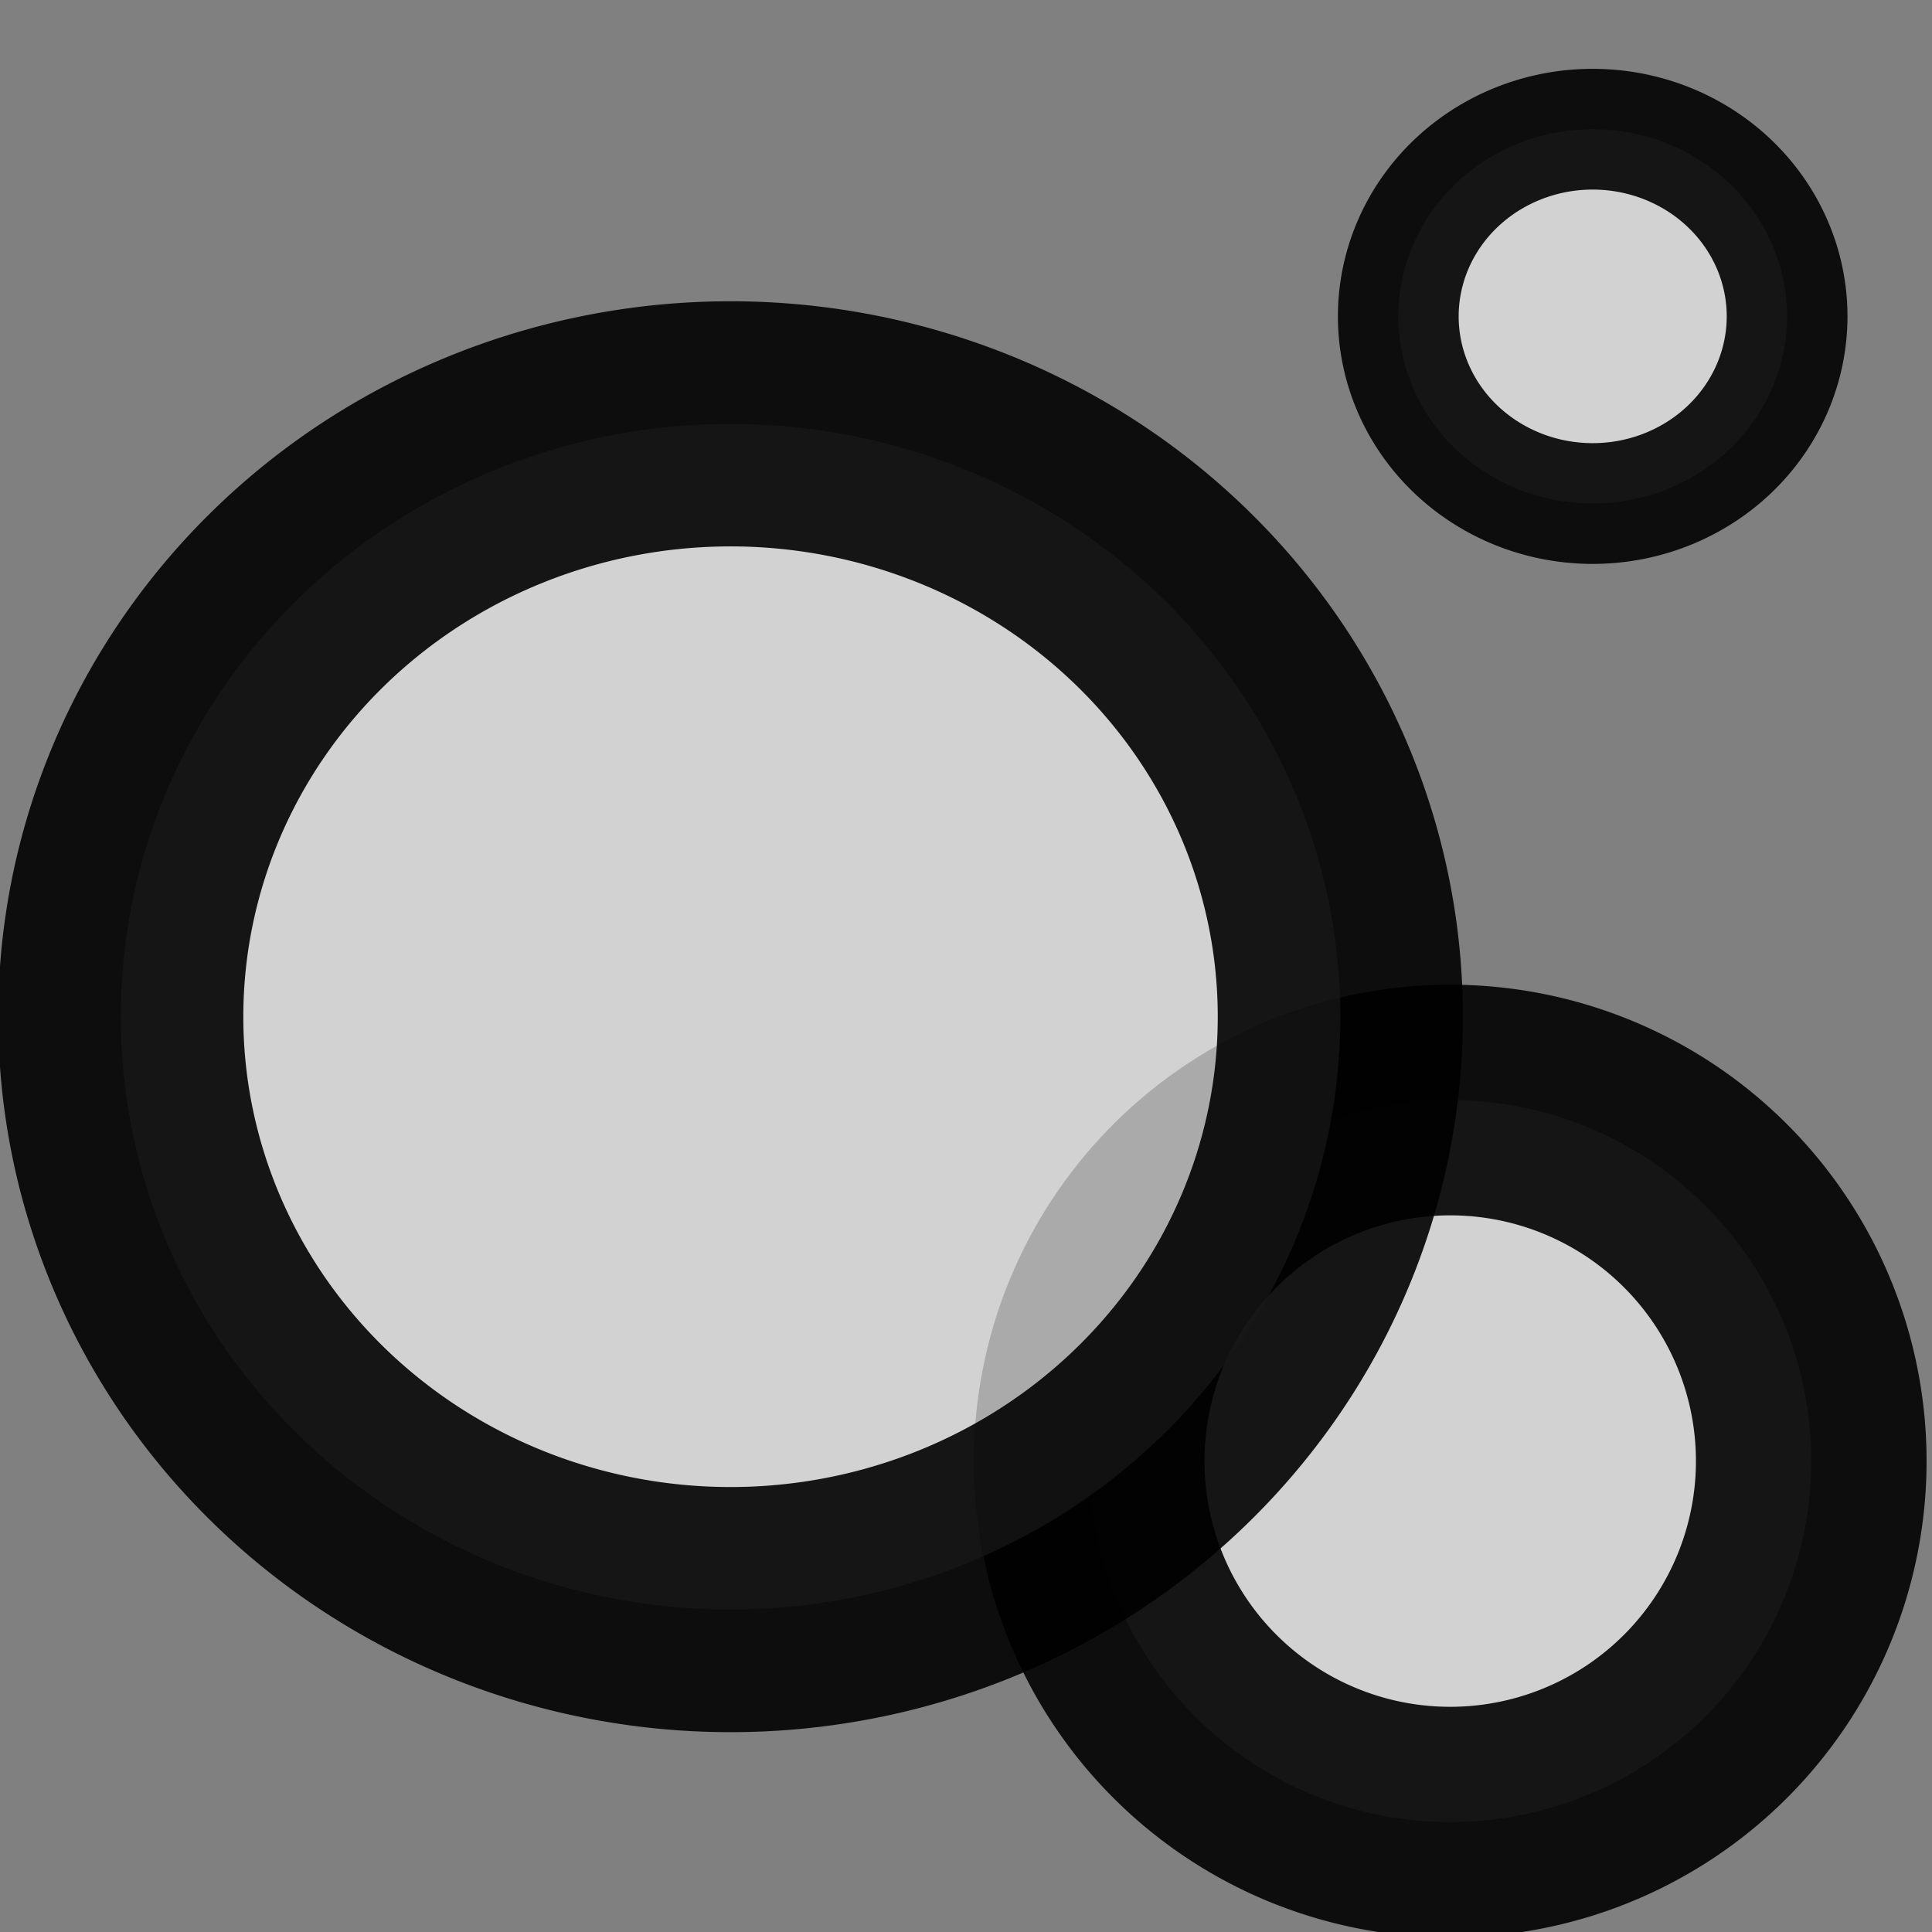 <svg id="SVGRoot" version="1.1" viewBox="0 0 16 16" xmlns="http://www.w3.org/2000/svg">
	<rect x="0" y="0" width="16" height="16" fill="#808080" stroke="none"/>
	<path d="m14.8 2.62a1.61 1.55 0 0 1-1.61 1.55 1.61 1.55 0 0 1-1.61-1.55 1.61 1.55 0 0 1 1.61-1.55 1.61 1.55 0 0 1 1.61 1.55z" style="fill-opacity:.645;fill:#fff;paint-order:markers stroke fill;stroke-linecap:square;stroke-miterlimit:16;stroke-opacity:.901;stroke:#000"/>
	<path d="m15 12.1a2.99 2.99 0 0 1-2.99 2.99 2.99 2.99 0 0 1-2.99-2.99 2.99 2.99 0 0 1 2.99-2.99 2.99 2.99 0 0 1 2.99 2.99z" style="fill-opacity:.645;fill:#fff;paint-order:markers stroke fill;stroke-linecap:square;stroke-miterlimit:16;stroke-opacity:.901;stroke-width:1.91;stroke:#000"/>
	<path d="m11.1 8.42a5.05 4.91 0 0 1-5.05 4.91 5.05 4.91 0 0 1-5.05-4.91 5.05 4.91 0 0 1 5.05-4.91 5.05 4.91 0 0 1 5.05 4.91z" style="fill-opacity:.645;fill:#fff;paint-order:markers stroke fill;stroke-linecap:square;stroke-miterlimit:16;stroke-opacity:.901;stroke-width:2.03;stroke:#000"/>
</svg>
